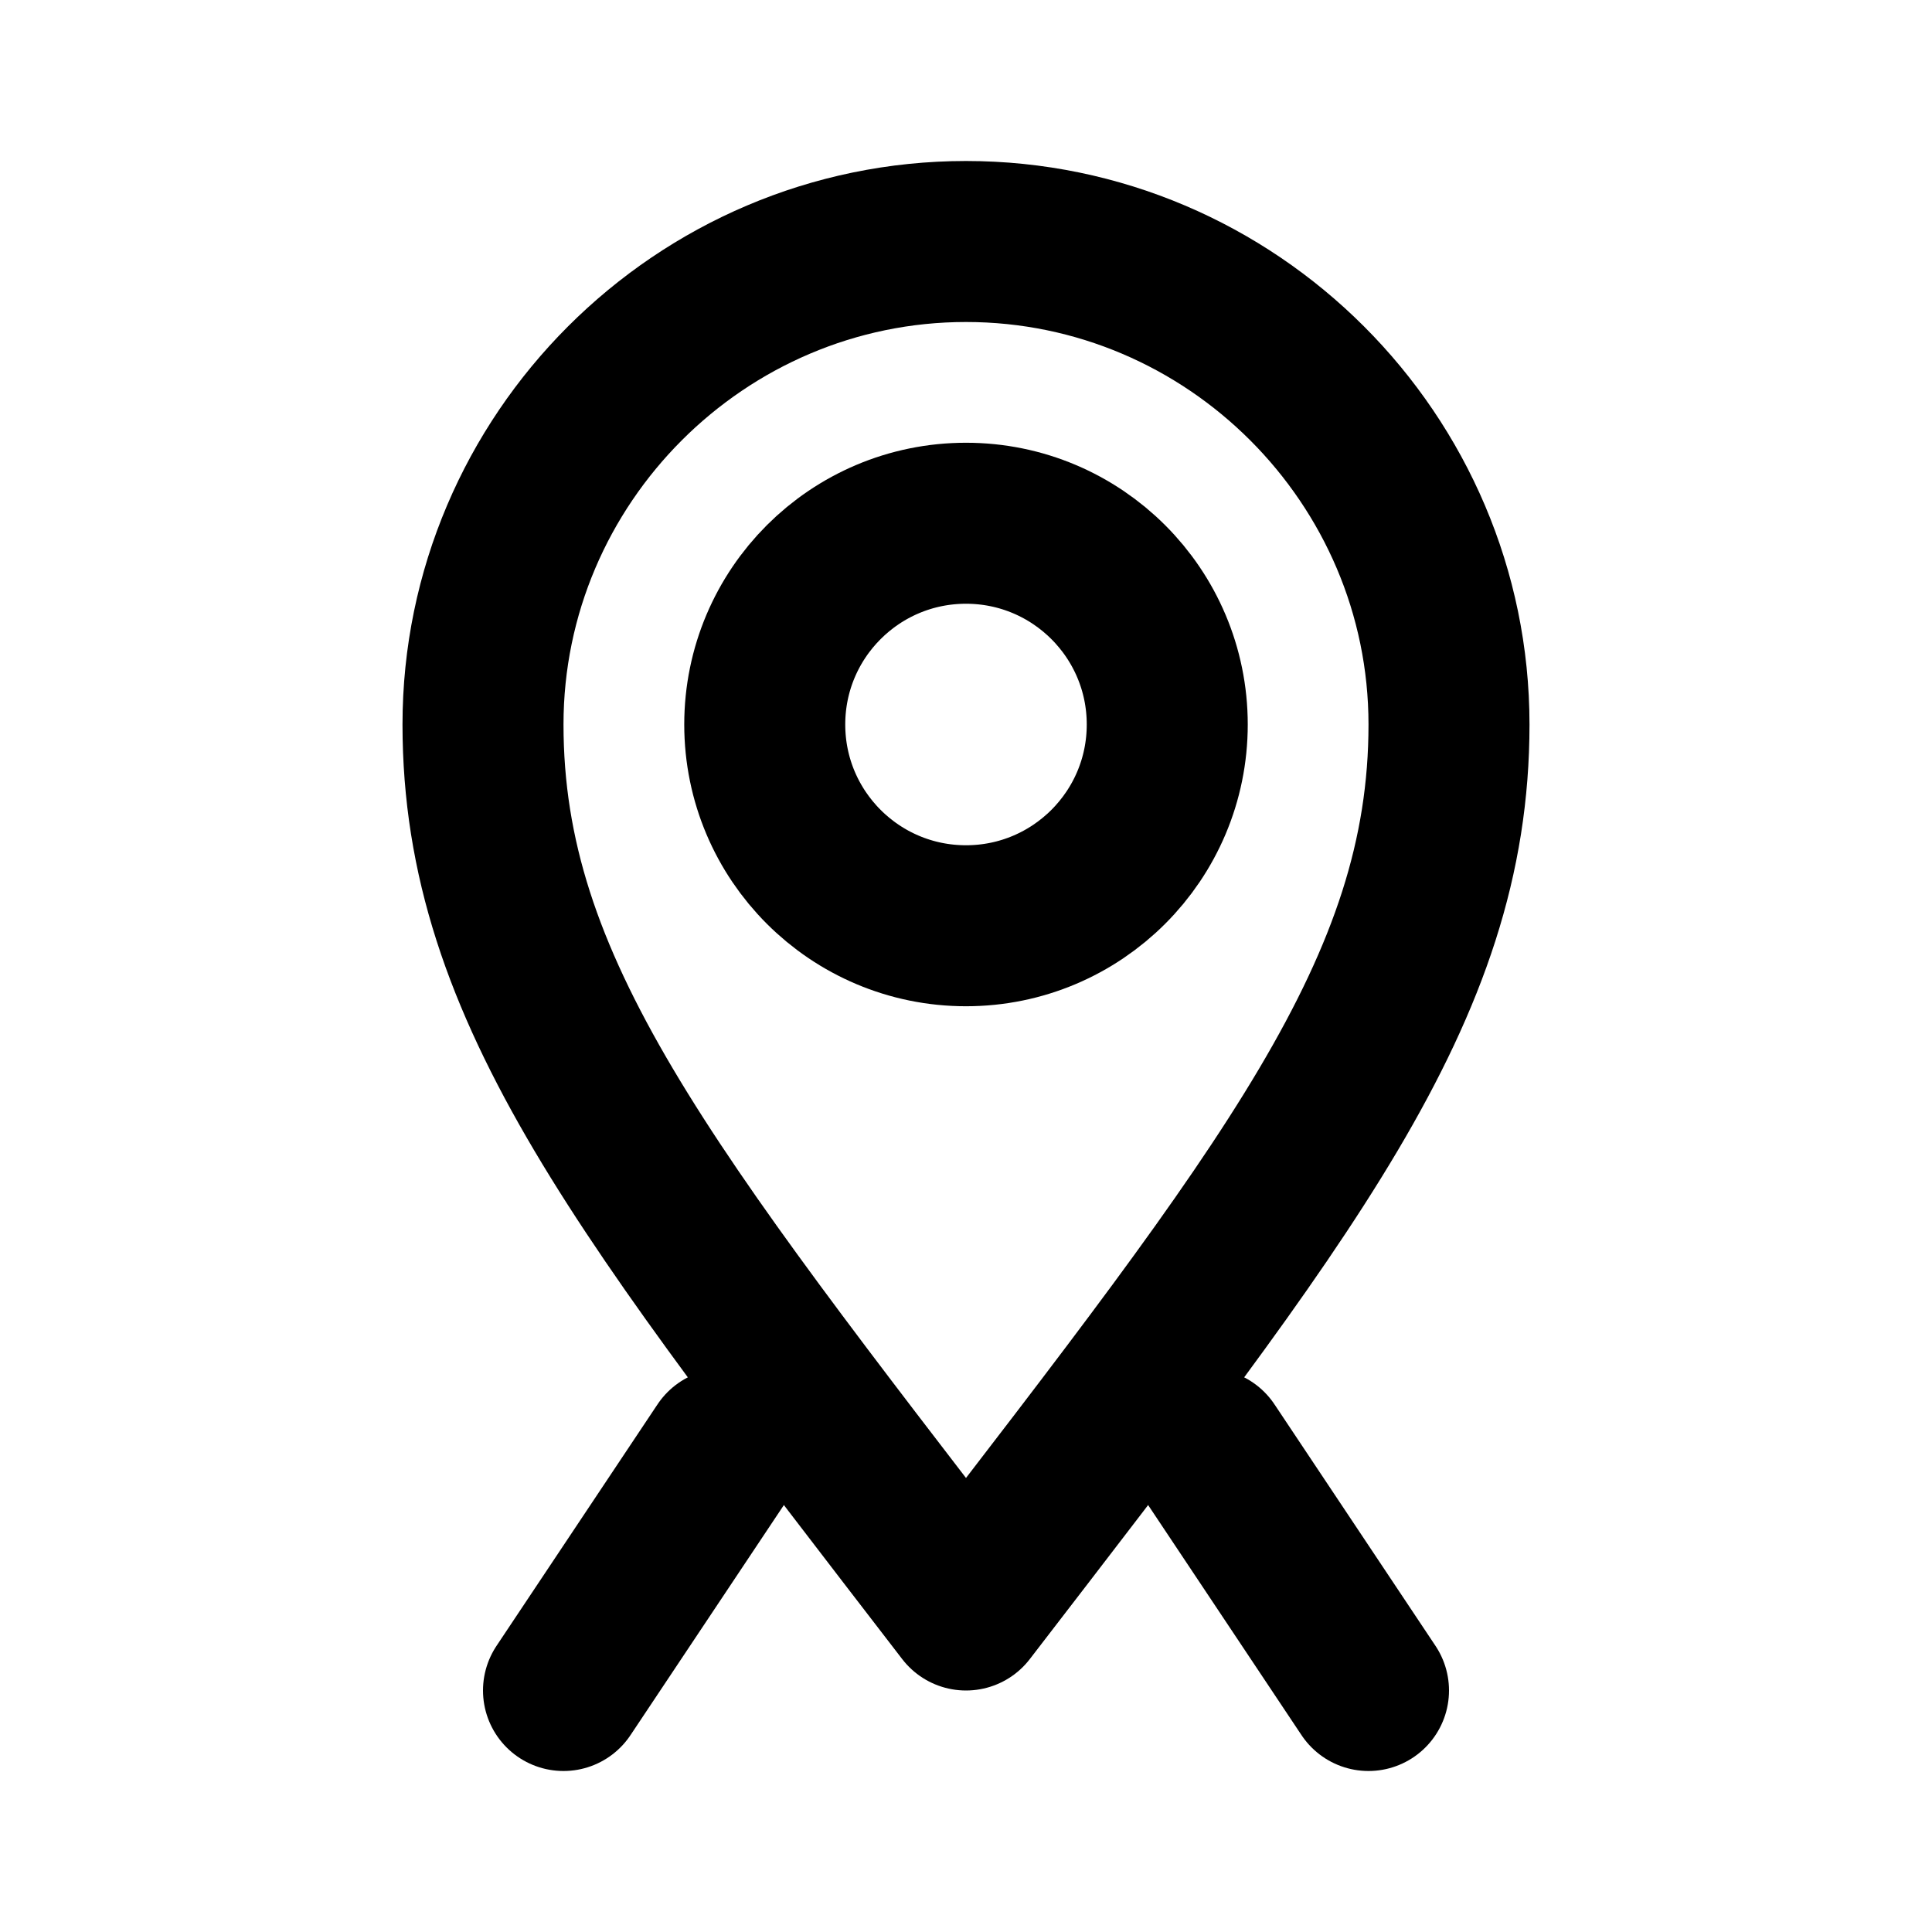 <svg xmlns="http://www.w3.org/2000/svg" viewBox="0 0 24 24">
  <path d="M12 3 C15.3 3 18 5.7 18 9 C18 12.3 16 14.8 12 20 C8 14.8 6 12.3 6 9 C6 5.7 8.7 3 12 3 Z" fill="none" stroke="currentColor" stroke-width="2" stroke-linejoin="round" />
  <circle cx="12" cy="9" r="2.5" fill="none" stroke="currentColor" stroke-width="2" />
  <path d="M9 18 L7 21" fill="none" stroke="currentColor" stroke-width="2" stroke-linecap="round" />
  <path d="M15 18 L17 21" fill="none" stroke="currentColor" stroke-width="2" stroke-linecap="round" />
</svg>